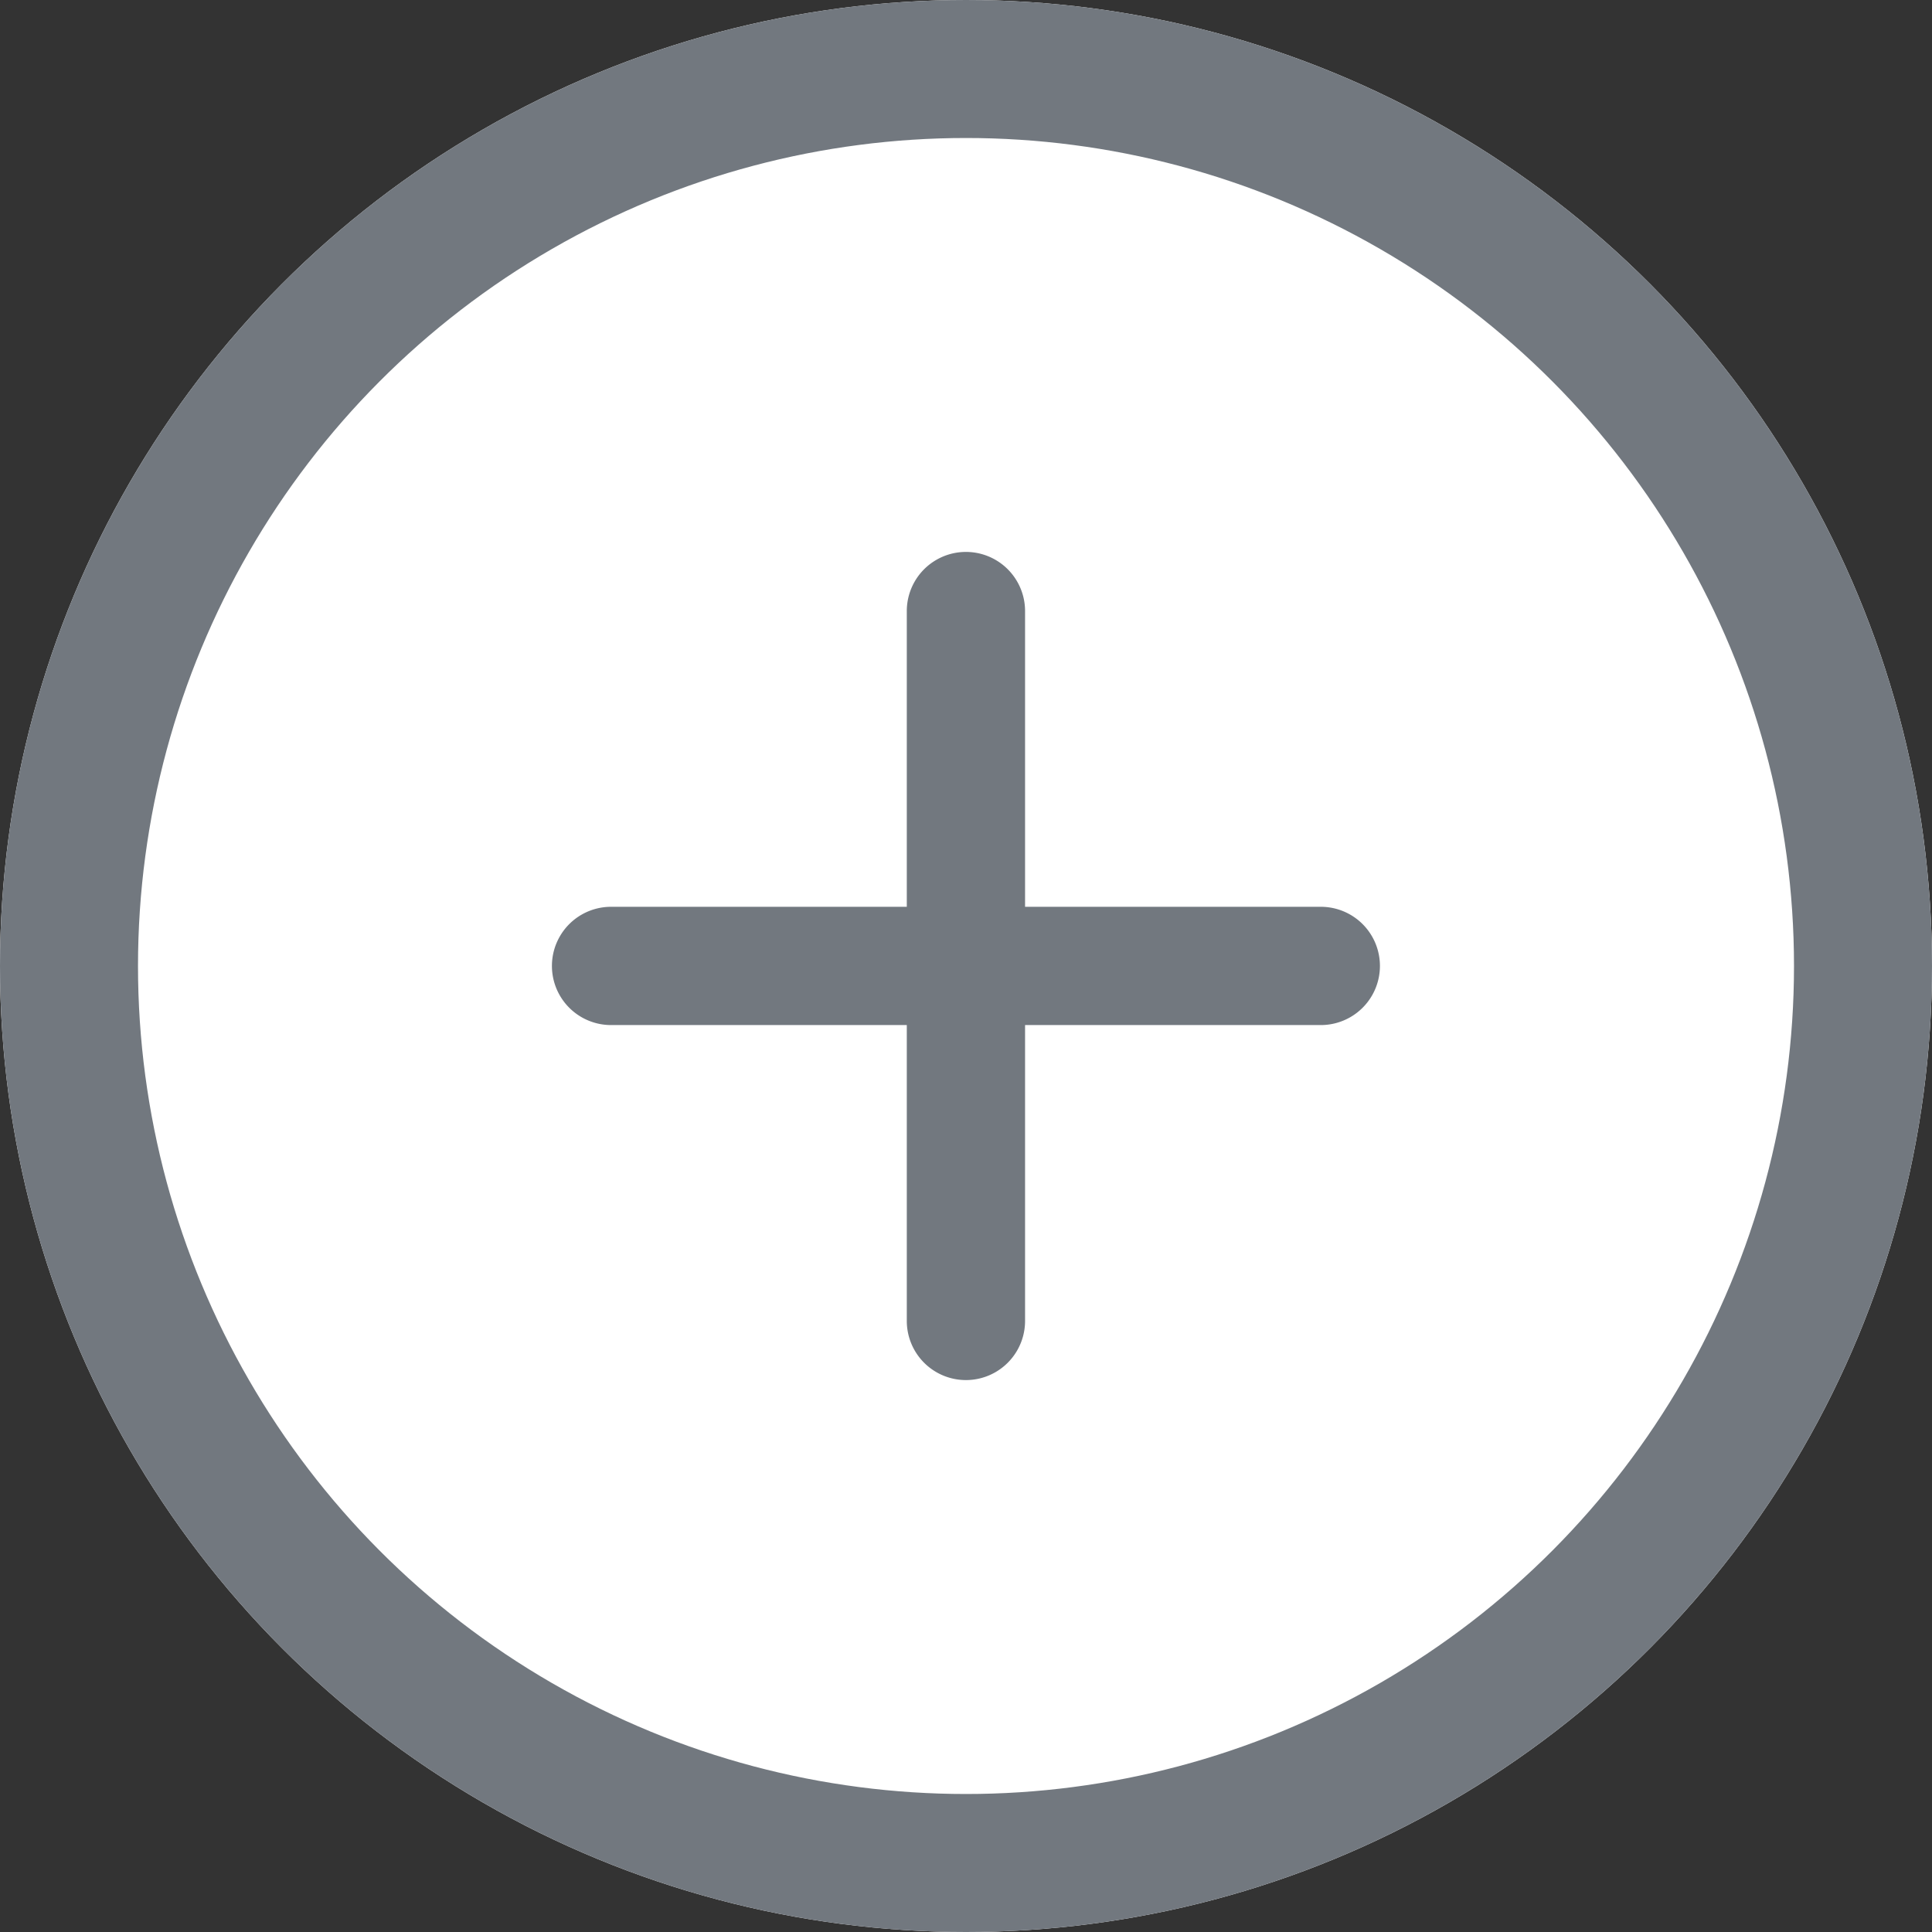 <svg id="ico__" data-name="ico_+" xmlns="http://www.w3.org/2000/svg" width="14" height="14" viewBox="0 0 14 14">
  <rect x="0" y="0" width="14" height="14" fill="#333333" stroke="none"/>
  <g id="타원_359" data-name="타원 359" fill="#fff" stroke="#72787f" stroke-width="1">
    <circle cx="7" cy="7" r="7" stroke="none"/>
    <circle cx="7" cy="7" r="6.5" fill="none"/>
  </g>
  <path id="합치기_1" data-name="합치기 1" d="M2.571,5.572V3.428H.428a.428.428,0,0,1,0-.857H2.571V.428a.428.428,0,0,1,.857,0V2.571H5.571a.428.428,0,0,1,0,.857H3.428V5.572a.428.428,0,0,1-.857,0Z" transform="translate(4 4)" fill="#72787f"/>
</svg>
